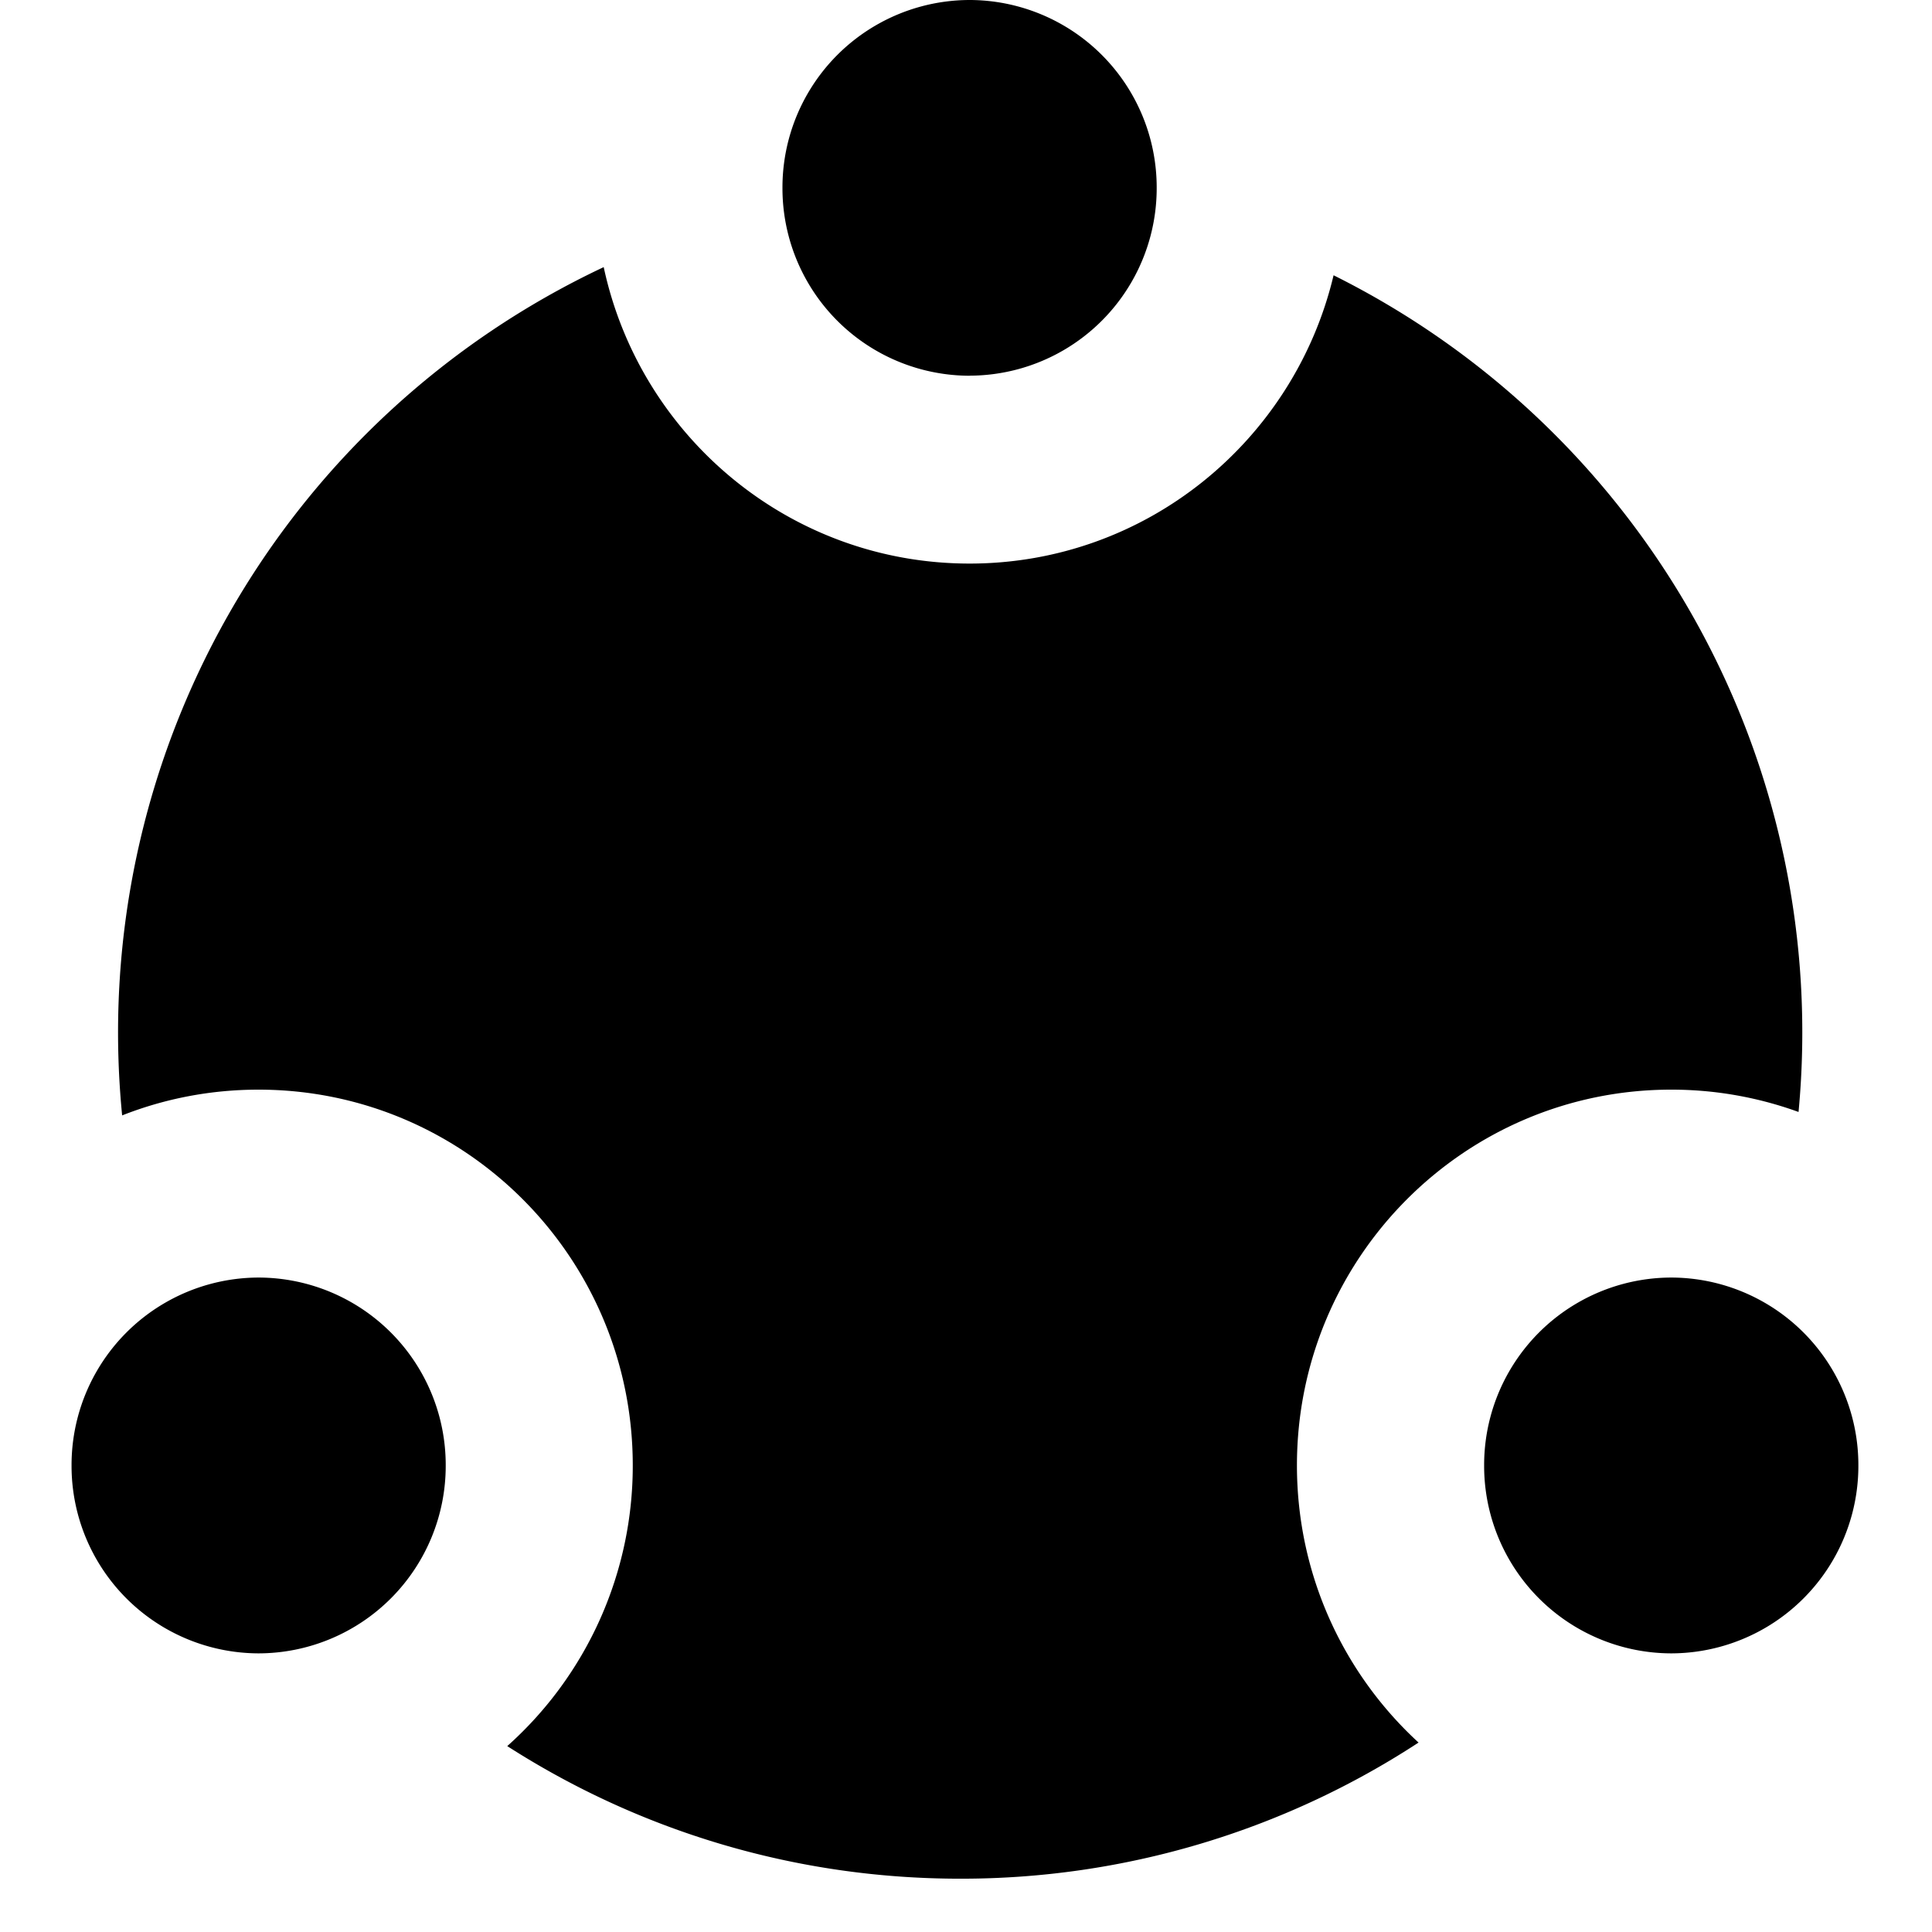 <?xml version="1.0" standalone="no"?><!DOCTYPE svg PUBLIC "-//W3C//DTD SVG 1.1//EN" "http://www.w3.org/Graphics/SVG/1.1/DTD/svg11.dtd"><svg t="1552291860419" class="icon" style="" viewBox="0 0 1024 1024" version="1.1" xmlns="http://www.w3.org/2000/svg" p-id="6442" xmlns:xlink="http://www.w3.org/1999/xlink" width="300" height="300"><defs><style type="text/css"></style></defs><path d="M885.798 876.316a99.366 99.366 0 0 0 99.176-99.593 99.366 99.366 0 0 0-99.176-99.593 99.366 99.366 0 0 0-99.176 99.593 99.366 99.366 0 0 0 99.176 99.593z m-748.696 0a99.366 99.366 0 0 0 99.138-99.593 99.366 99.366 0 0 0-99.138-99.593A99.366 99.366 0 0 0 37.926 776.723a99.366 99.366 0 0 0 99.176 99.593zM513.896 199.111a99.366 99.366 0 0 0 99.176-99.556A99.366 99.366 0 0 0 513.896 0a99.366 99.366 0 0 0-99.176 99.593 99.366 99.366 0 0 0 99.176 99.556z m237.947 724.499a442.823 442.823 0 0 1-242.916 72.135c-88.367 0-170.743-25.79-240.071-70.277a199.035 199.035 0 0 0 66.522-148.783c0-109.985-88.785-199.149-198.353-199.149-25.486 0-49.873 4.817-72.287 13.653a448.284 448.284 0 0 1 255.241-449.612c19.228 89.809 98.721 157.127 193.915 157.127 93.639 0 172.108-65.157 192.929-152.804a448.284 448.284 0 0 1 246.443 443.468 197.215 197.215 0 0 0-67.508-11.833c-109.53 0-198.353 89.126-198.353 199.149 0 58.178 24.841 110.516 64.474 146.925z" p-id="6443"></path></svg>